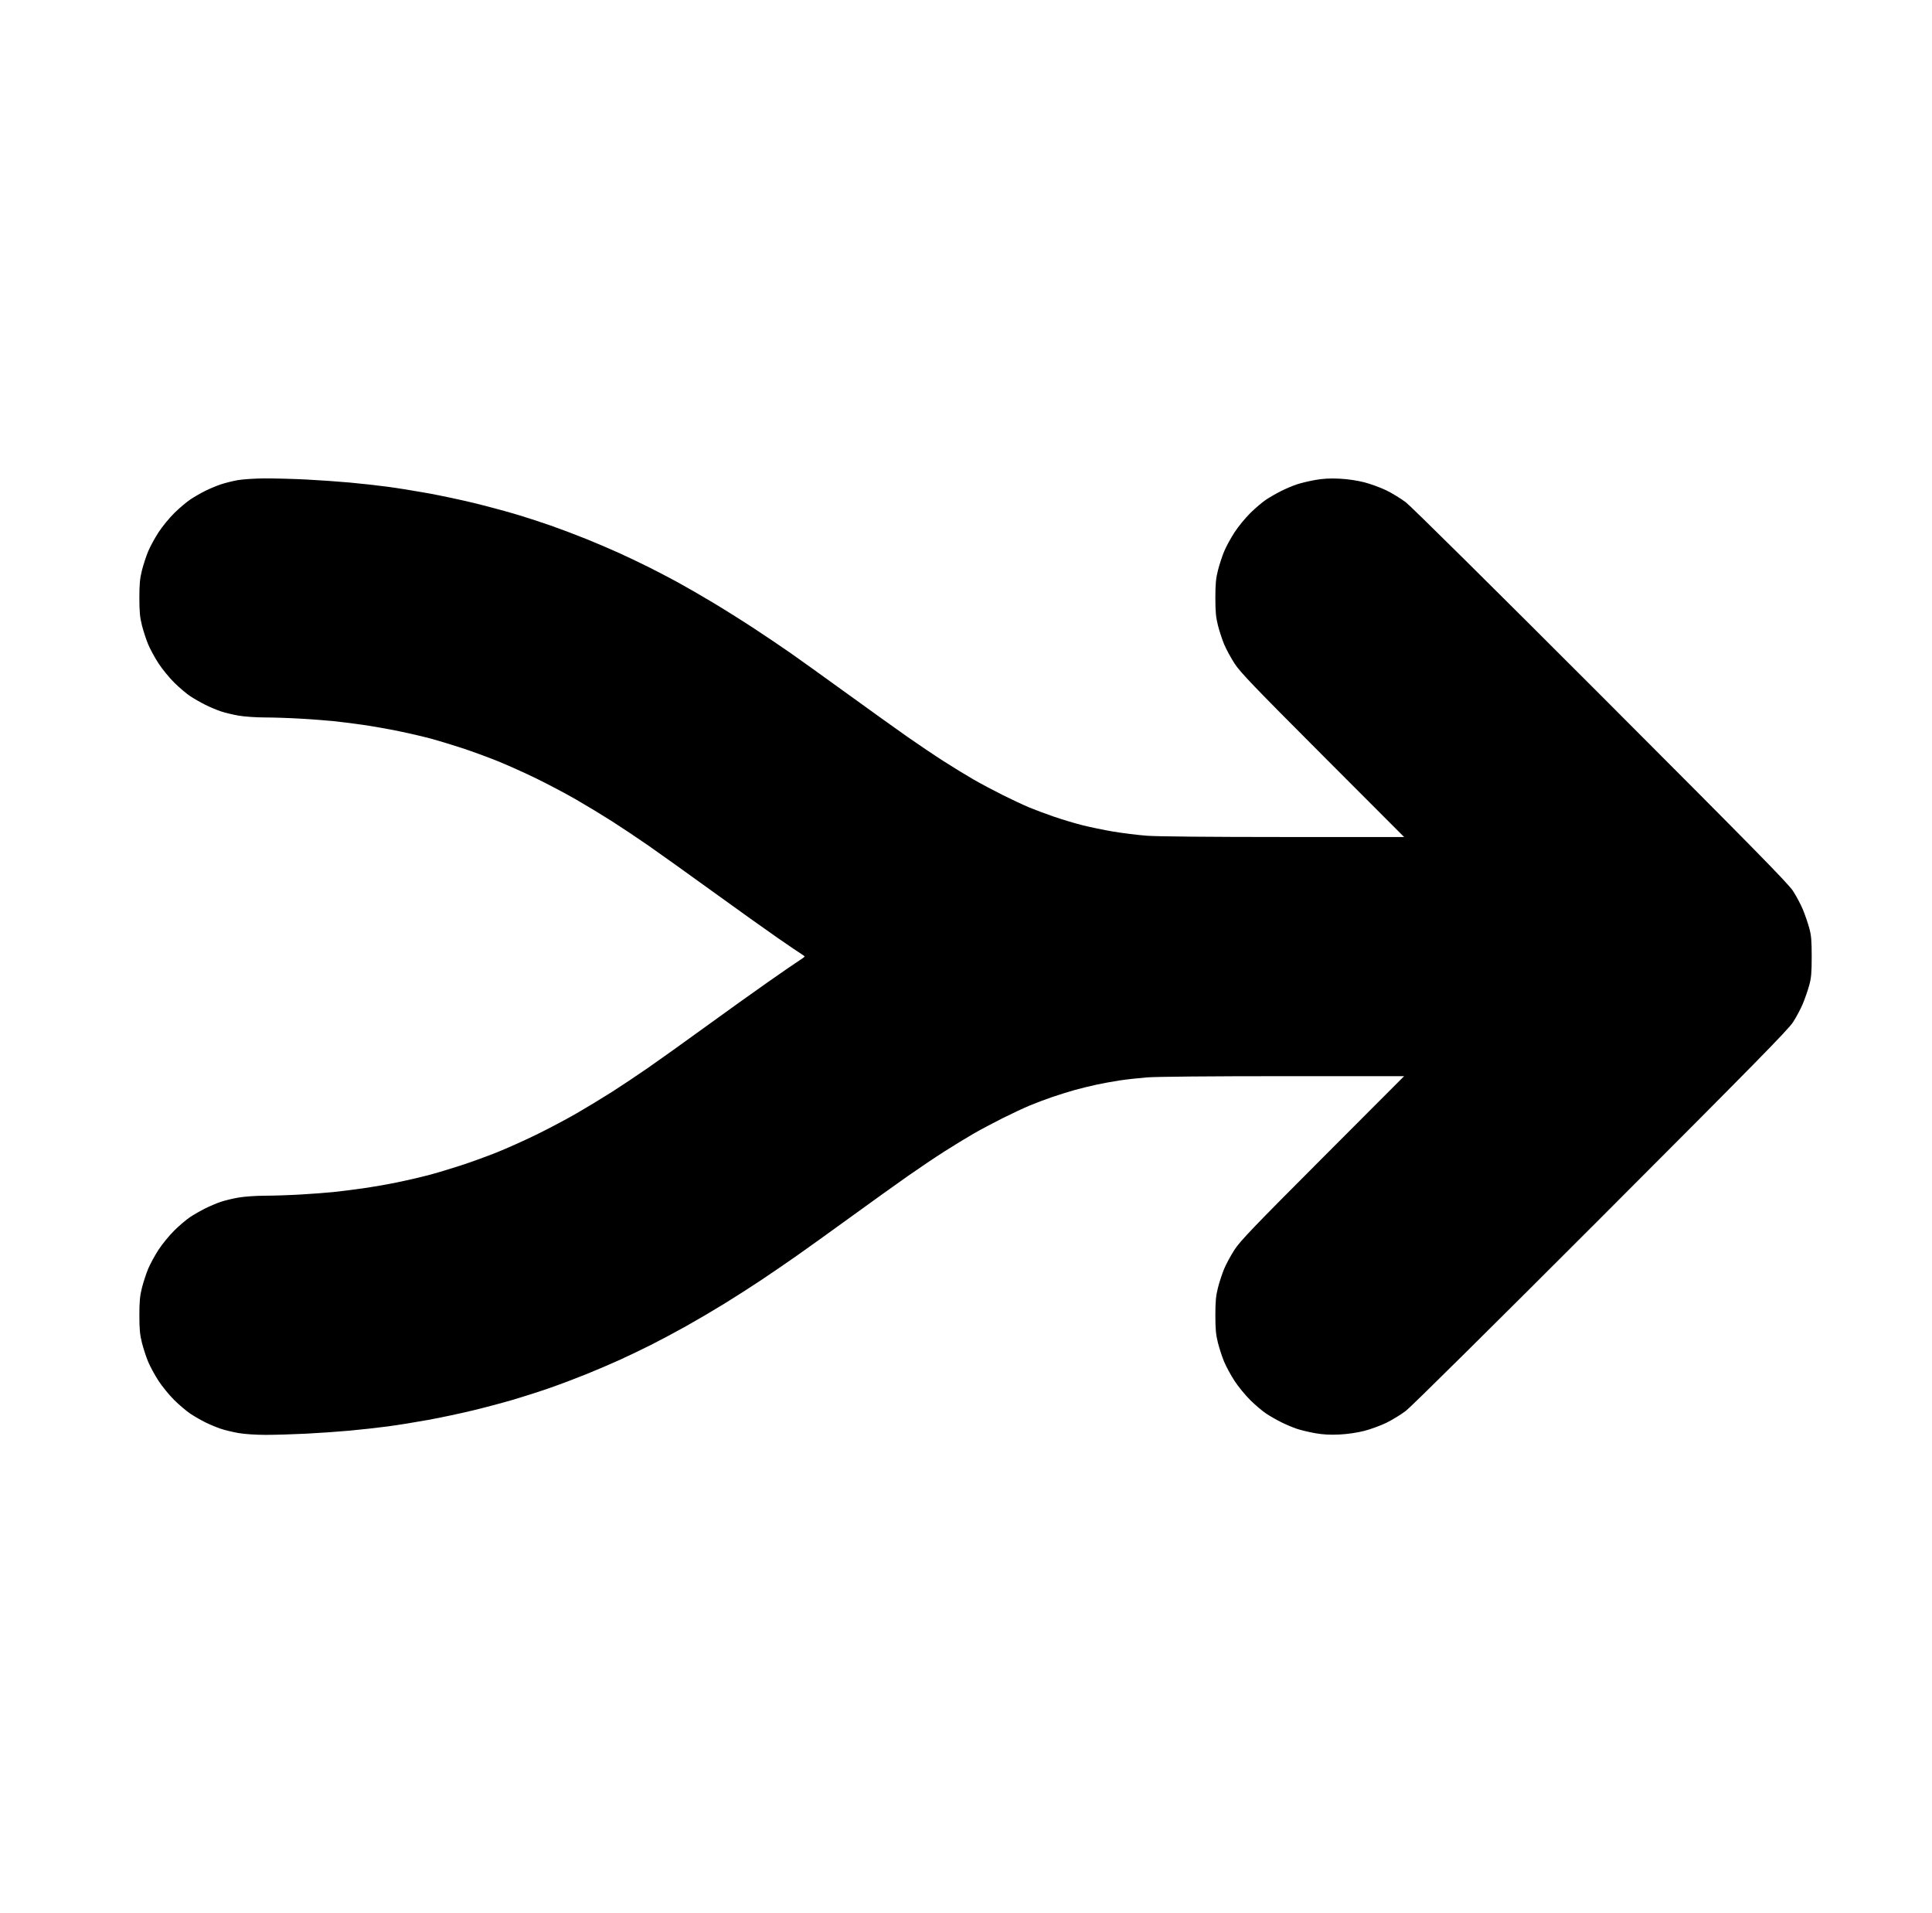<?xml version="1.0" standalone="no"?>
<!DOCTYPE svg PUBLIC "-//W3C//DTD SVG 1.1//EN" "http://www.w3.org/Graphics/SVG/1.1/DTD/svg11.dtd" >
<svg xmlns="http://www.w3.org/2000/svg" xmlns:xlink="http://www.w3.org/1999/xlink" version="1.1" viewBox="-10 0 1010 1000">
  <g transform="matrix(1 0 0 -1 0 800)">
   <path fill="currentColor"
d="M128.438 549.938c5.155 0.026 14.858 -0.229 21.561 -0.567c6.703 -0.338 16.969 -1.055 22.812 -1.591s14.82 -1.533 19.947 -2.215c5.128 -0.682 14.69 -2.222 21.25 -3.422
c6.561 -1.199 17.131 -3.447 23.49 -4.996c6.359 -1.547 15.895 -4.09 21.189 -5.651c5.294 -1.561 13.872 -4.325 19.062 -6.144s13.796 -5.073 19.124 -7.233s13.203 -5.536 17.5 -7.501
c4.297 -1.967 11.047 -5.194 15 -7.174c3.953 -1.98 10.562 -5.433 14.688 -7.672s12.422 -7.02 18.438 -10.623c6.016 -3.603 15.859 -9.786 21.875 -13.74c6.016 -3.953 14.594 -9.741 19.062 -12.862
s17.688 -12.599 29.375 -21.061c11.688 -8.463 25.891 -18.64 31.562 -22.616c5.672 -3.976 14.25 -9.744 19.062 -12.818s11.747 -7.318 15.41 -9.432c3.665 -2.113 10.602 -5.81 15.418 -8.214
c4.816 -2.404 11.102 -5.34 13.965 -6.523c2.864 -1.184 8.582 -3.317 12.707 -4.74s10.765 -3.417 14.756 -4.432c3.99 -1.015 11.303 -2.529 16.25 -3.366c4.946 -0.836 12.932 -1.818 17.744 -2.181
c5.31 -0.4 33.446 -0.661 71.552 -0.662l62.803 -0.003l-42.586 42.656c-36.345 36.404 -43.103 43.456 -46.112 48.108c-1.938 2.999 -4.373 7.499 -5.411 10c-1.037 2.502 -2.489 6.938 -3.228 9.86
c-1.067 4.223 -1.342 7.171 -1.342 14.375s0.274 10.152 1.342 14.375c0.738 2.922 2.19 7.358 3.228 9.86c1.038 2.501 3.48 7.001 5.431 10c1.949 2.998 5.688 7.563 8.31 10.144
c2.621 2.581 6.338 5.73 8.26 6.999s5.438 3.28 7.812 4.47c2.375 1.191 6.059 2.749 8.185 3.464s6.485 1.757 9.688 2.317c4.161 0.727 7.782 0.919 12.696 0.671
c4.235 -0.212 9.204 -0.944 12.942 -1.905c3.337 -0.857 8.532 -2.764 11.545 -4.235c3.012 -1.471 7.594 -4.284 10.182 -6.25c2.671 -2.03 46.759 -45.671 101.993 -100.961c80.159 -80.239 97.836 -98.233 100.4 -102.204
c1.711 -2.65 4.003 -6.96 5.093 -9.578c1.09 -2.617 2.579 -6.918 3.31 -9.557c1.107 -3.997 1.328 -6.516 1.328 -15.109s-0.221 -11.112 -1.328 -15.109c-0.73 -2.639 -2.22 -6.939 -3.31 -9.557
c-1.09 -2.618 -3.382 -6.928 -5.093 -9.578c-2.564 -3.971 -20.241 -21.965 -100.4 -102.204c-55.233 -55.29 -99.321 -98.931 -101.993 -100.961c-2.588 -1.966 -7.17 -4.779 -10.182 -6.25
c-3.013 -1.472 -8.208 -3.378 -11.545 -4.235c-3.738 -0.961 -8.707 -1.693 -12.942 -1.905c-4.914 -0.248 -8.535 -0.056 -12.696 0.671c-3.202 0.561 -7.562 1.603 -9.688 2.317s-5.81 2.272 -8.185 3.464
c-2.375 1.189 -5.891 3.201 -7.812 4.47s-5.639 4.418 -8.26 6.999c-2.621 2.58 -6.36 7.146 -8.31 10.144c-1.95 2.999 -4.393 7.499 -5.431 10c-1.037 2.502 -2.489 6.938 -3.228 9.86
c-1.067 4.223 -1.342 7.171 -1.342 14.375s0.274 10.152 1.342 14.375c0.738 2.922 2.19 7.358 3.228 9.86c1.038 2.501 3.473 7.001 5.411 10c3.009 4.652 9.768 11.704 46.112 48.108l42.586 42.656h-63.181
c-37.855 0 -66.41 -0.259 -71.239 -0.646c-4.433 -0.355 -10.872 -1.07 -14.31 -1.59c-3.438 -0.519 -8.922 -1.521 -12.188 -2.228c-3.266 -0.706 -8.328 -1.949 -11.25 -2.763s-8.125 -2.434 -11.562 -3.602
c-3.438 -1.169 -8.733 -3.156 -11.77 -4.417c-3.034 -1.26 -9.461 -4.259 -14.277 -6.663c-4.815 -2.404 -11.754 -6.1 -15.418 -8.211c-3.662 -2.112 -10.528 -6.307 -15.256 -9.321
c-4.729 -3.015 -13.307 -8.783 -19.062 -12.818c-5.757 -4.036 -19.044 -13.56 -29.528 -21.167c-10.485 -7.606 -23.281 -16.791 -28.438 -20.412c-5.156 -3.62 -13.594 -9.394 -18.75 -12.829
c-5.156 -3.435 -13.875 -9.015 -19.375 -12.399s-14.5 -8.667 -20 -11.738c-5.5 -3.07 -13.657 -7.418 -18.125 -9.661c-4.469 -2.243 -11.641 -5.688 -15.938 -7.653c-4.298 -1.966 -12.173 -5.342 -17.5 -7.502
c-5.328 -2.16 -13.934 -5.415 -19.124 -7.233s-13.769 -4.583 -19.062 -6.144c-5.295 -1.562 -14.829 -4.104 -21.189 -5.651c-6.359 -1.549 -16.93 -3.797 -23.49 -4.996c-6.561 -1.2 -16.123 -2.74 -21.25 -3.422
s-14.104 -1.679 -19.947 -2.215c-5.844 -0.536 -16.109 -1.253 -22.812 -1.591c-6.703 -0.339 -16.159 -0.618 -21.012 -0.622c-5.123 -0.003 -11.112 0.393 -14.279 0.945c-3 0.523 -7.186 1.532 -9.301 2.242
c-2.115 0.711 -5.678 2.193 -7.918 3.294c-2.239 1.101 -5.755 3.112 -7.812 4.472c-2.057 1.357 -5.885 4.581 -8.506 7.162c-2.621 2.58 -6.36 7.146 -8.31 10.144c-1.95 2.999 -4.393 7.499 -5.431 10
c-1.037 2.502 -2.489 6.938 -3.228 9.86c-1.067 4.223 -1.342 7.171 -1.342 14.375s0.274 10.152 1.342 14.375c0.738 2.922 2.19 7.358 3.228 9.86c1.038 2.501 3.48 7.001 5.431 10
c1.949 2.998 5.688 7.563 8.31 10.144c2.621 2.581 6.338 5.73 8.26 6.999s5.438 3.28 7.812 4.47c2.375 1.191 6.049 2.746 8.164 3.457s6.301 1.721 9.301 2.244s9.145 0.954 13.654 0.957
c4.509 0.004 12.979 0.287 18.824 0.631c5.844 0.344 13.438 0.911 16.875 1.263c3.438 0.351 10.327 1.214 15.312 1.917c4.984 0.703 13.14 2.113 18.125 3.134c4.984 1.021 12.297 2.705 16.25 3.745
c3.952 1.04 11.547 3.309 16.875 5.042c5.327 1.732 13.906 4.839 19.062 6.902c5.155 2.062 14.438 6.223 20.625 9.243s15.609 8.005 20.938 11.074c5.327 3.07 13.766 8.185 18.75 11.366
c4.984 3.181 13.562 8.905 19.062 12.719s18.719 13.264 29.375 20.999c10.656 7.736 25.421 18.304 32.812 23.484c7.391 5.181 14.773 10.262 16.405 11.291s2.968 2.021 2.969 2.205c0 0.184 -0.772 0.791 -1.718 1.35
c-0.946 0.559 -6.5 4.326 -12.344 8.371c-5.844 4.046 -21.173 14.986 -34.062 24.312c-12.891 9.326 -27.938 20.08 -33.438 23.898s-14.078 9.544 -19.062 12.725c-4.985 3.182 -13.423 8.296 -18.75 11.366
c-5.328 3.069 -14.75 8.054 -20.938 11.074s-15.469 7.181 -20.625 9.245c-5.156 2.063 -13.312 5.039 -18.125 6.612s-11.759 3.695 -15.435 4.716c-3.676 1.02 -11.41 2.836 -17.188 4.036
c-5.775 1.199 -14.58 2.756 -19.564 3.458c-4.985 0.703 -11.875 1.565 -15.312 1.916c-3.438 0.352 -11.032 0.919 -16.875 1.263c-5.844 0.344 -14.315 0.627 -18.824 0.631
c-4.51 0.003 -10.654 0.434 -13.654 0.957s-7.186 1.533 -9.301 2.244s-5.789 2.266 -8.164 3.457c-2.375 1.189 -5.891 3.201 -7.812 4.47s-5.639 4.418 -8.26 6.999
c-2.621 2.58 -6.36 7.146 -8.31 10.144c-1.95 2.999 -4.393 7.499 -5.431 10c-1.037 2.502 -2.489 6.938 -3.228 9.86c-1.067 4.224 -1.342 7.171 -1.342 14.375s0.274 10.152 1.342 14.375
c0.738 2.922 2.19 7.358 3.228 9.86c1.038 2.501 3.48 7.001 5.431 10c1.949 2.999 5.688 7.564 8.31 10.145c2.621 2.581 6.449 5.805 8.506 7.162c2.058 1.359 5.573 3.371 7.812 4.472
c2.24 1.101 5.827 2.591 7.973 3.312c2.145 0.72 6.082 1.704 8.75 2.187c2.667 0.482 9.068 0.899 14.225 0.928z" />
  </g>

</svg>
